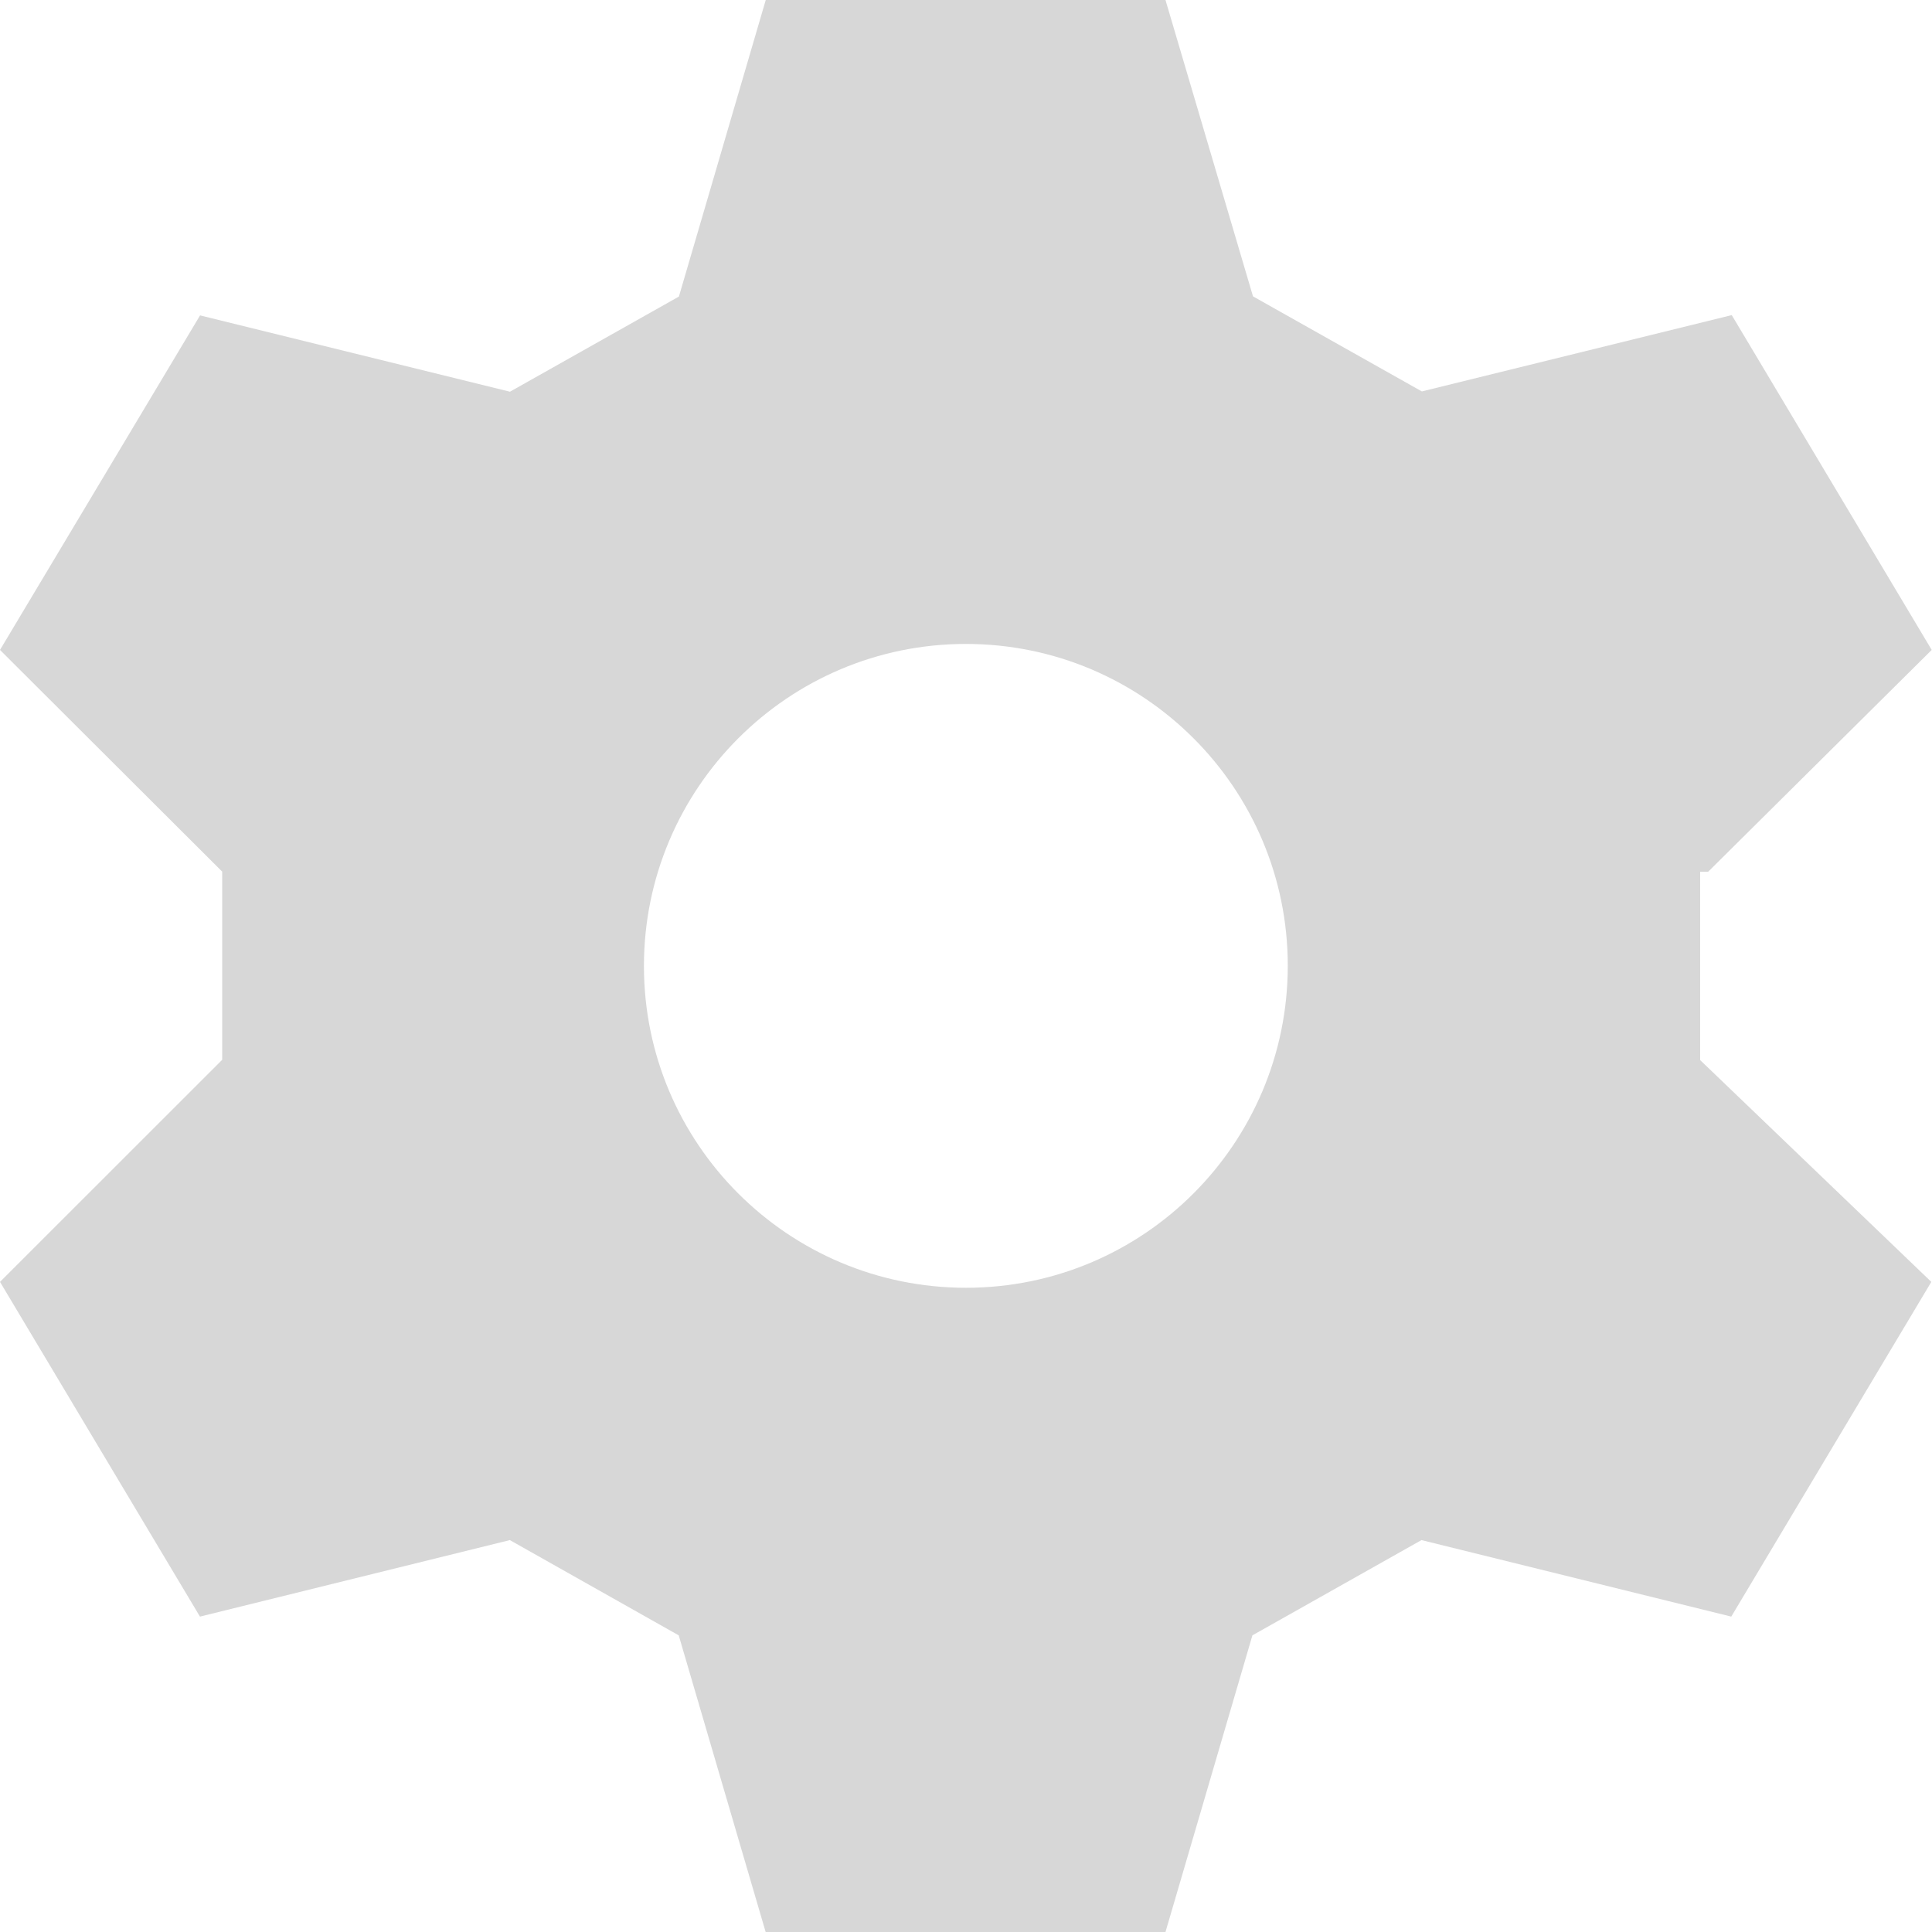 ﻿<?xml version="1.0" encoding="utf-8"?>
<svg version="1.1" xmlns:xlink="http://www.w3.org/1999/xlink" width="20px" height="20px" xmlns="http://www.w3.org/2000/svg">
  <g transform="matrix(1 0 0 1 -22 -69 )">
    <path d="M 17.6 10.974  L 17.6 9.024  L 17.683 9.024  L 19.997 6.728  L 17.927 3.262  L 14.719 4.052  L 12.971 3.068  L 12.065 0  L 7.927 0  L 7.028 3.07  L 5.279 4.055  L 2.071 3.265  L 0 6.728  L 2.3 9.023  L 2.3 10.971  L 0 13.27  L 2.07 16.735  L 5.278 15.943  L 7.026 16.929  L 7.926 20  L 12.065 20  L 12.965 16.929  L 14.715 15.943  L 17.922 16.735  L 19.993 13.27  L 17.6 10.974  Z M 10 13.331  C 8.16 13.331  6.666 11.84  6.666 10  C 6.666 8.16  8.159 6.666  9.999 6.666  C 11.838 6.666  13.331 8.158  13.331 9.997  C 13.331 11.837  11.84 13.331  10 13.331  Z " fill-rule="nonzero" fill="#d7d7d7" stroke="none" transform="matrix(1 0 0 1 22 69 )" />
  </g>
</svg>